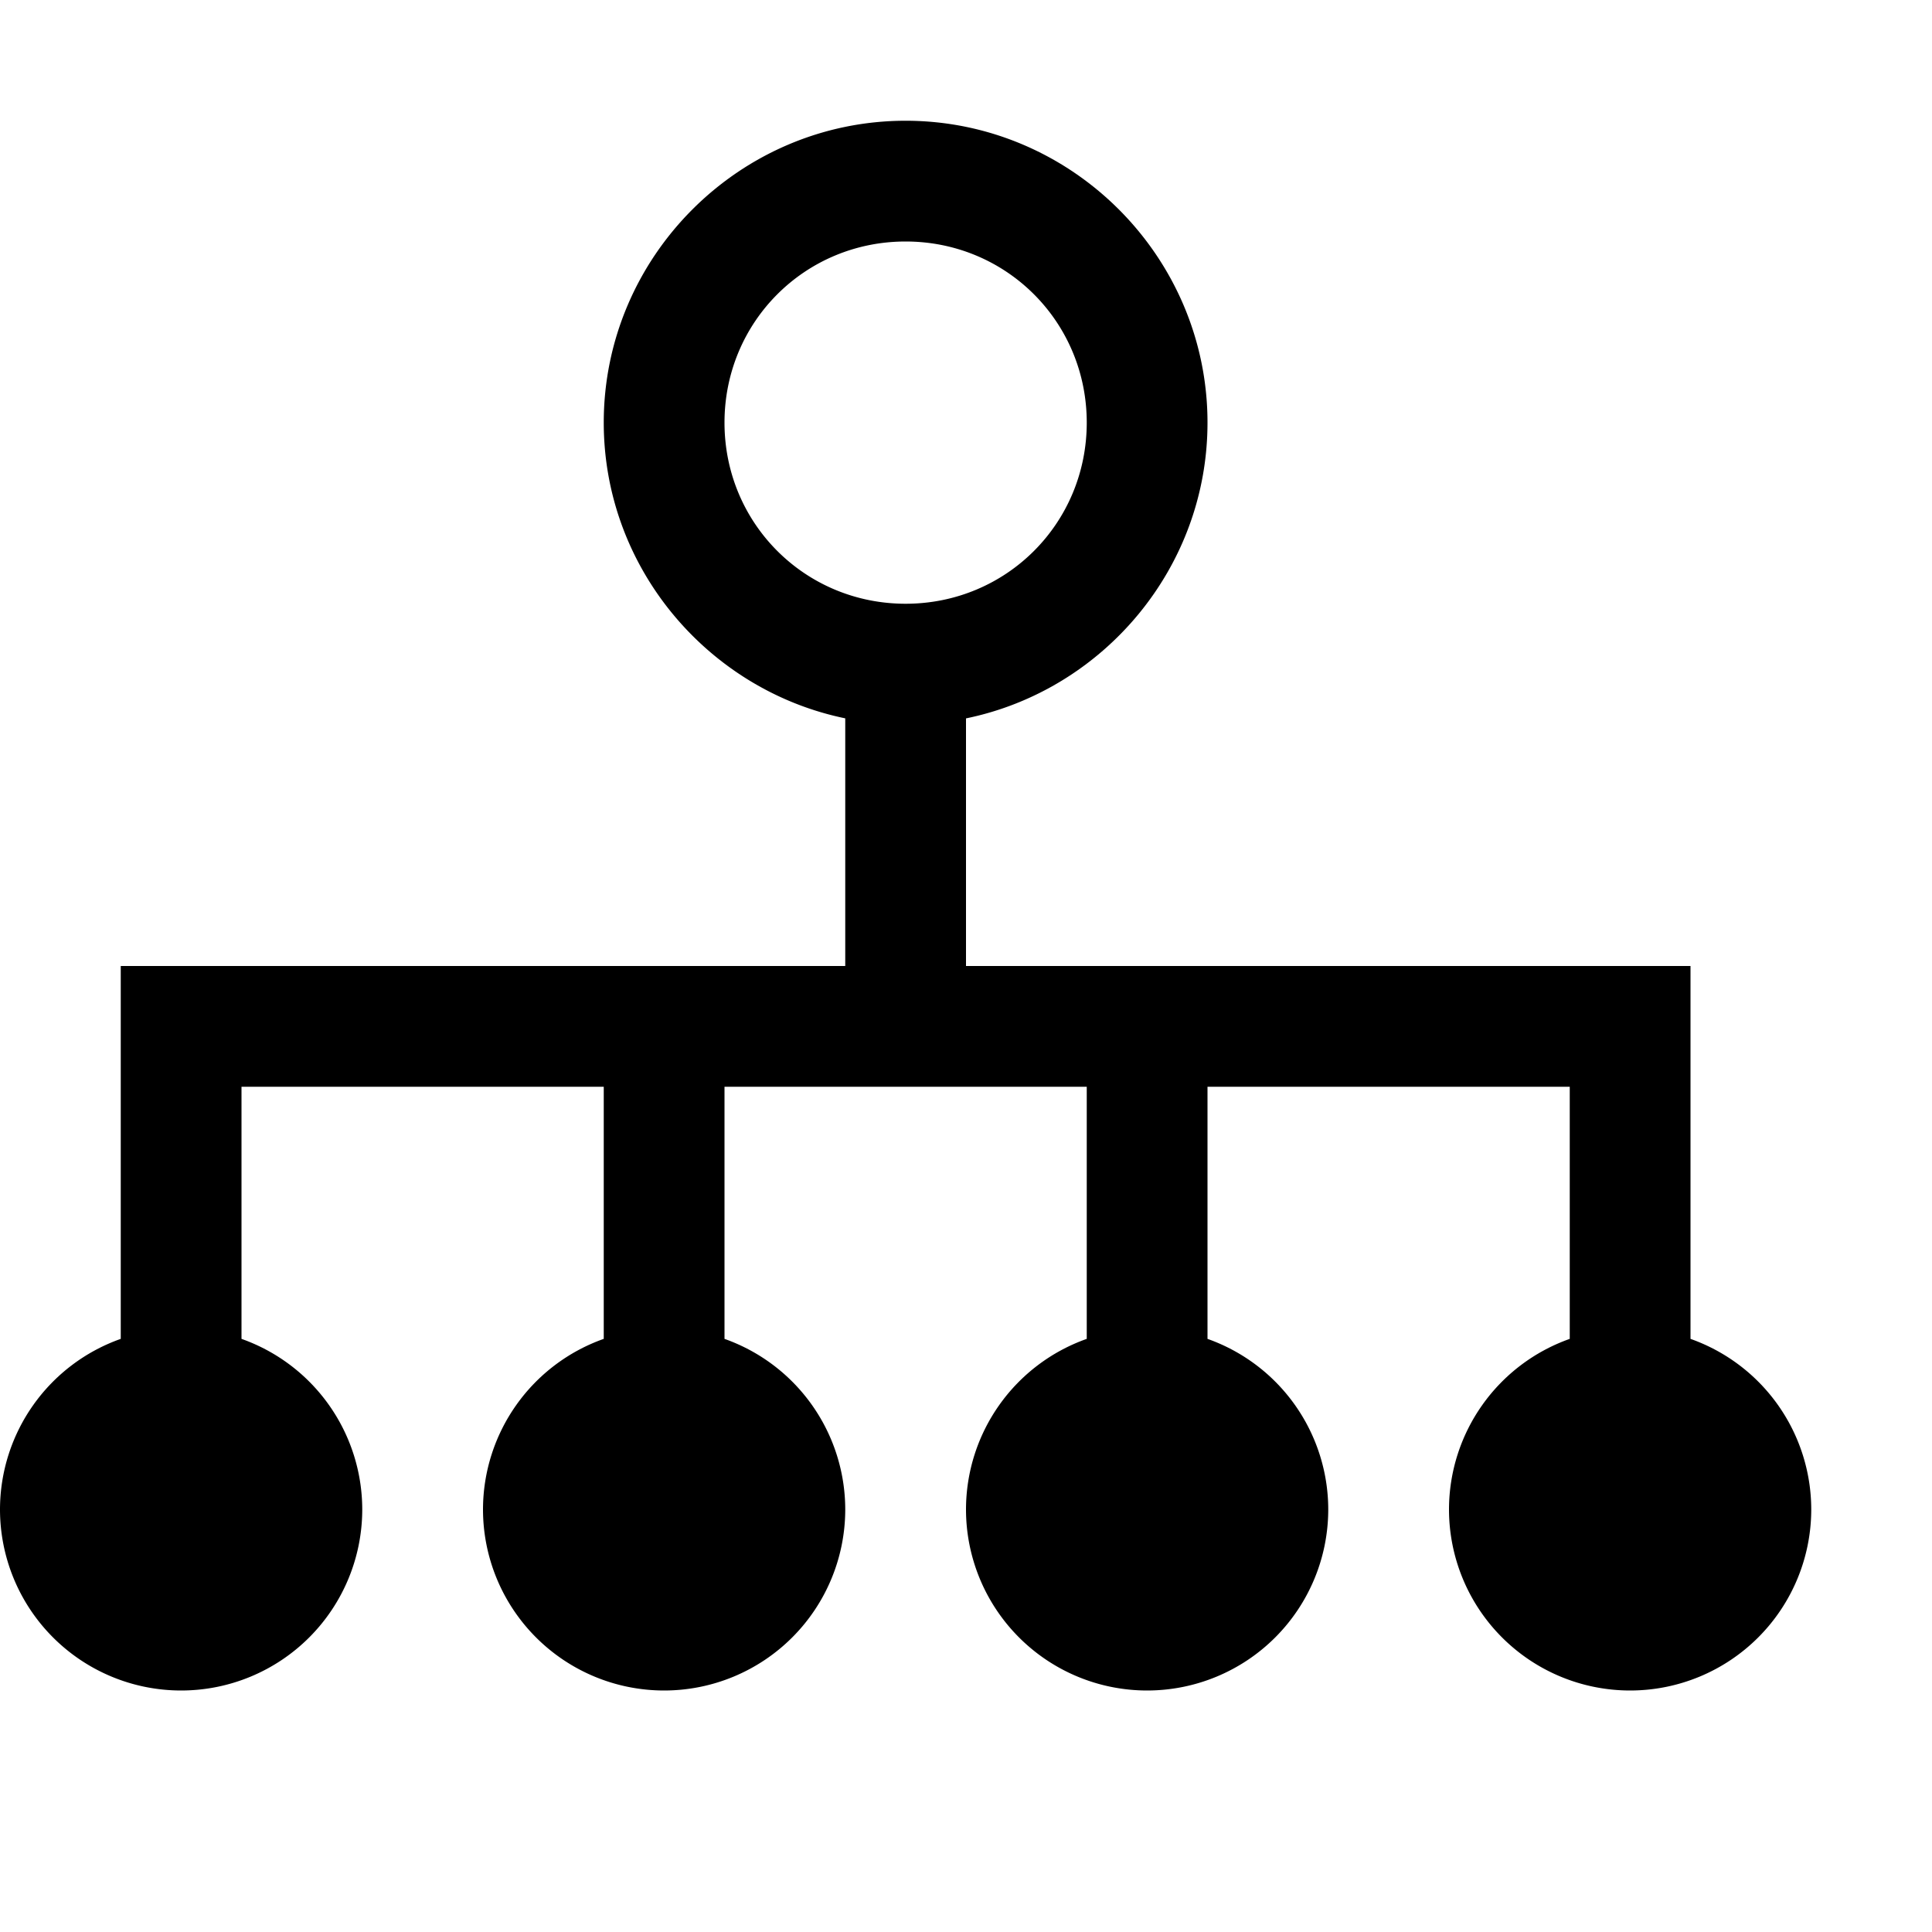 <?xml version="1.0"?>
<svg xmlns="http://www.w3.org/2000/svg" viewBox="0 0 16 16">
    <path d="M 7.5 1 C 6.125 1 5 2.125 5 3.5 C 5 4.703 5.864 5.715 7 5.949 L 7 8 L 6 8 L 5 8 L 1 8 L 1 11.088 A 1.5 1.5 0 0 0 0 12.5 A 1.5 1.5 0 0 0 1.5 14 A 1.5 1.5 0 0 0 3 12.5 A 1.5 1.5 0 0 0 2 11.088 L 2 9 L 5 9 L 5 11.088 A 1.5 1.5 0 0 0 4 12.5 A 1.5 1.5 0 0 0 5.5 14 A 1.5 1.5 0 0 0 7 12.5 A 1.5 1.5 0 0 0 6 11.088 L 6 9 L 9 9 L 9 11.088 A 1.5 1.5 0 0 0 8 12.5 A 1.5 1.5 0 0 0 9.5 14 A 1.5 1.5 0 0 0 11 12.5 A 1.5 1.5 0 0 0 10 11.088 L 10 9 L 13 9 L 13 11.088 A 1.5 1.5 0 0 0 12 12.5 A 1.5 1.5 0 0 0 13.5 14 A 1.5 1.5 0 0 0 15 12.5 A 1.5 1.5 0 0 0 14 11.088 L 14 8 L 10 8 L 9 8 L 8 8 L 8 5.949 C 8 5.949 8.002 5.949 8.002 5.949 C 9.138 5.715 10 4.703 10 3.5 C 10 2.125 8.875 1 7.5 1 z M 7.5 2 C 8.334 2 9 2.666 9 3.5 C 9 4.334 8.334 5 7.5 5 C 6.666 5 6 4.334 6 3.5 C 6 2.666 6.666 2 7.5 2 z"/>
</svg>

